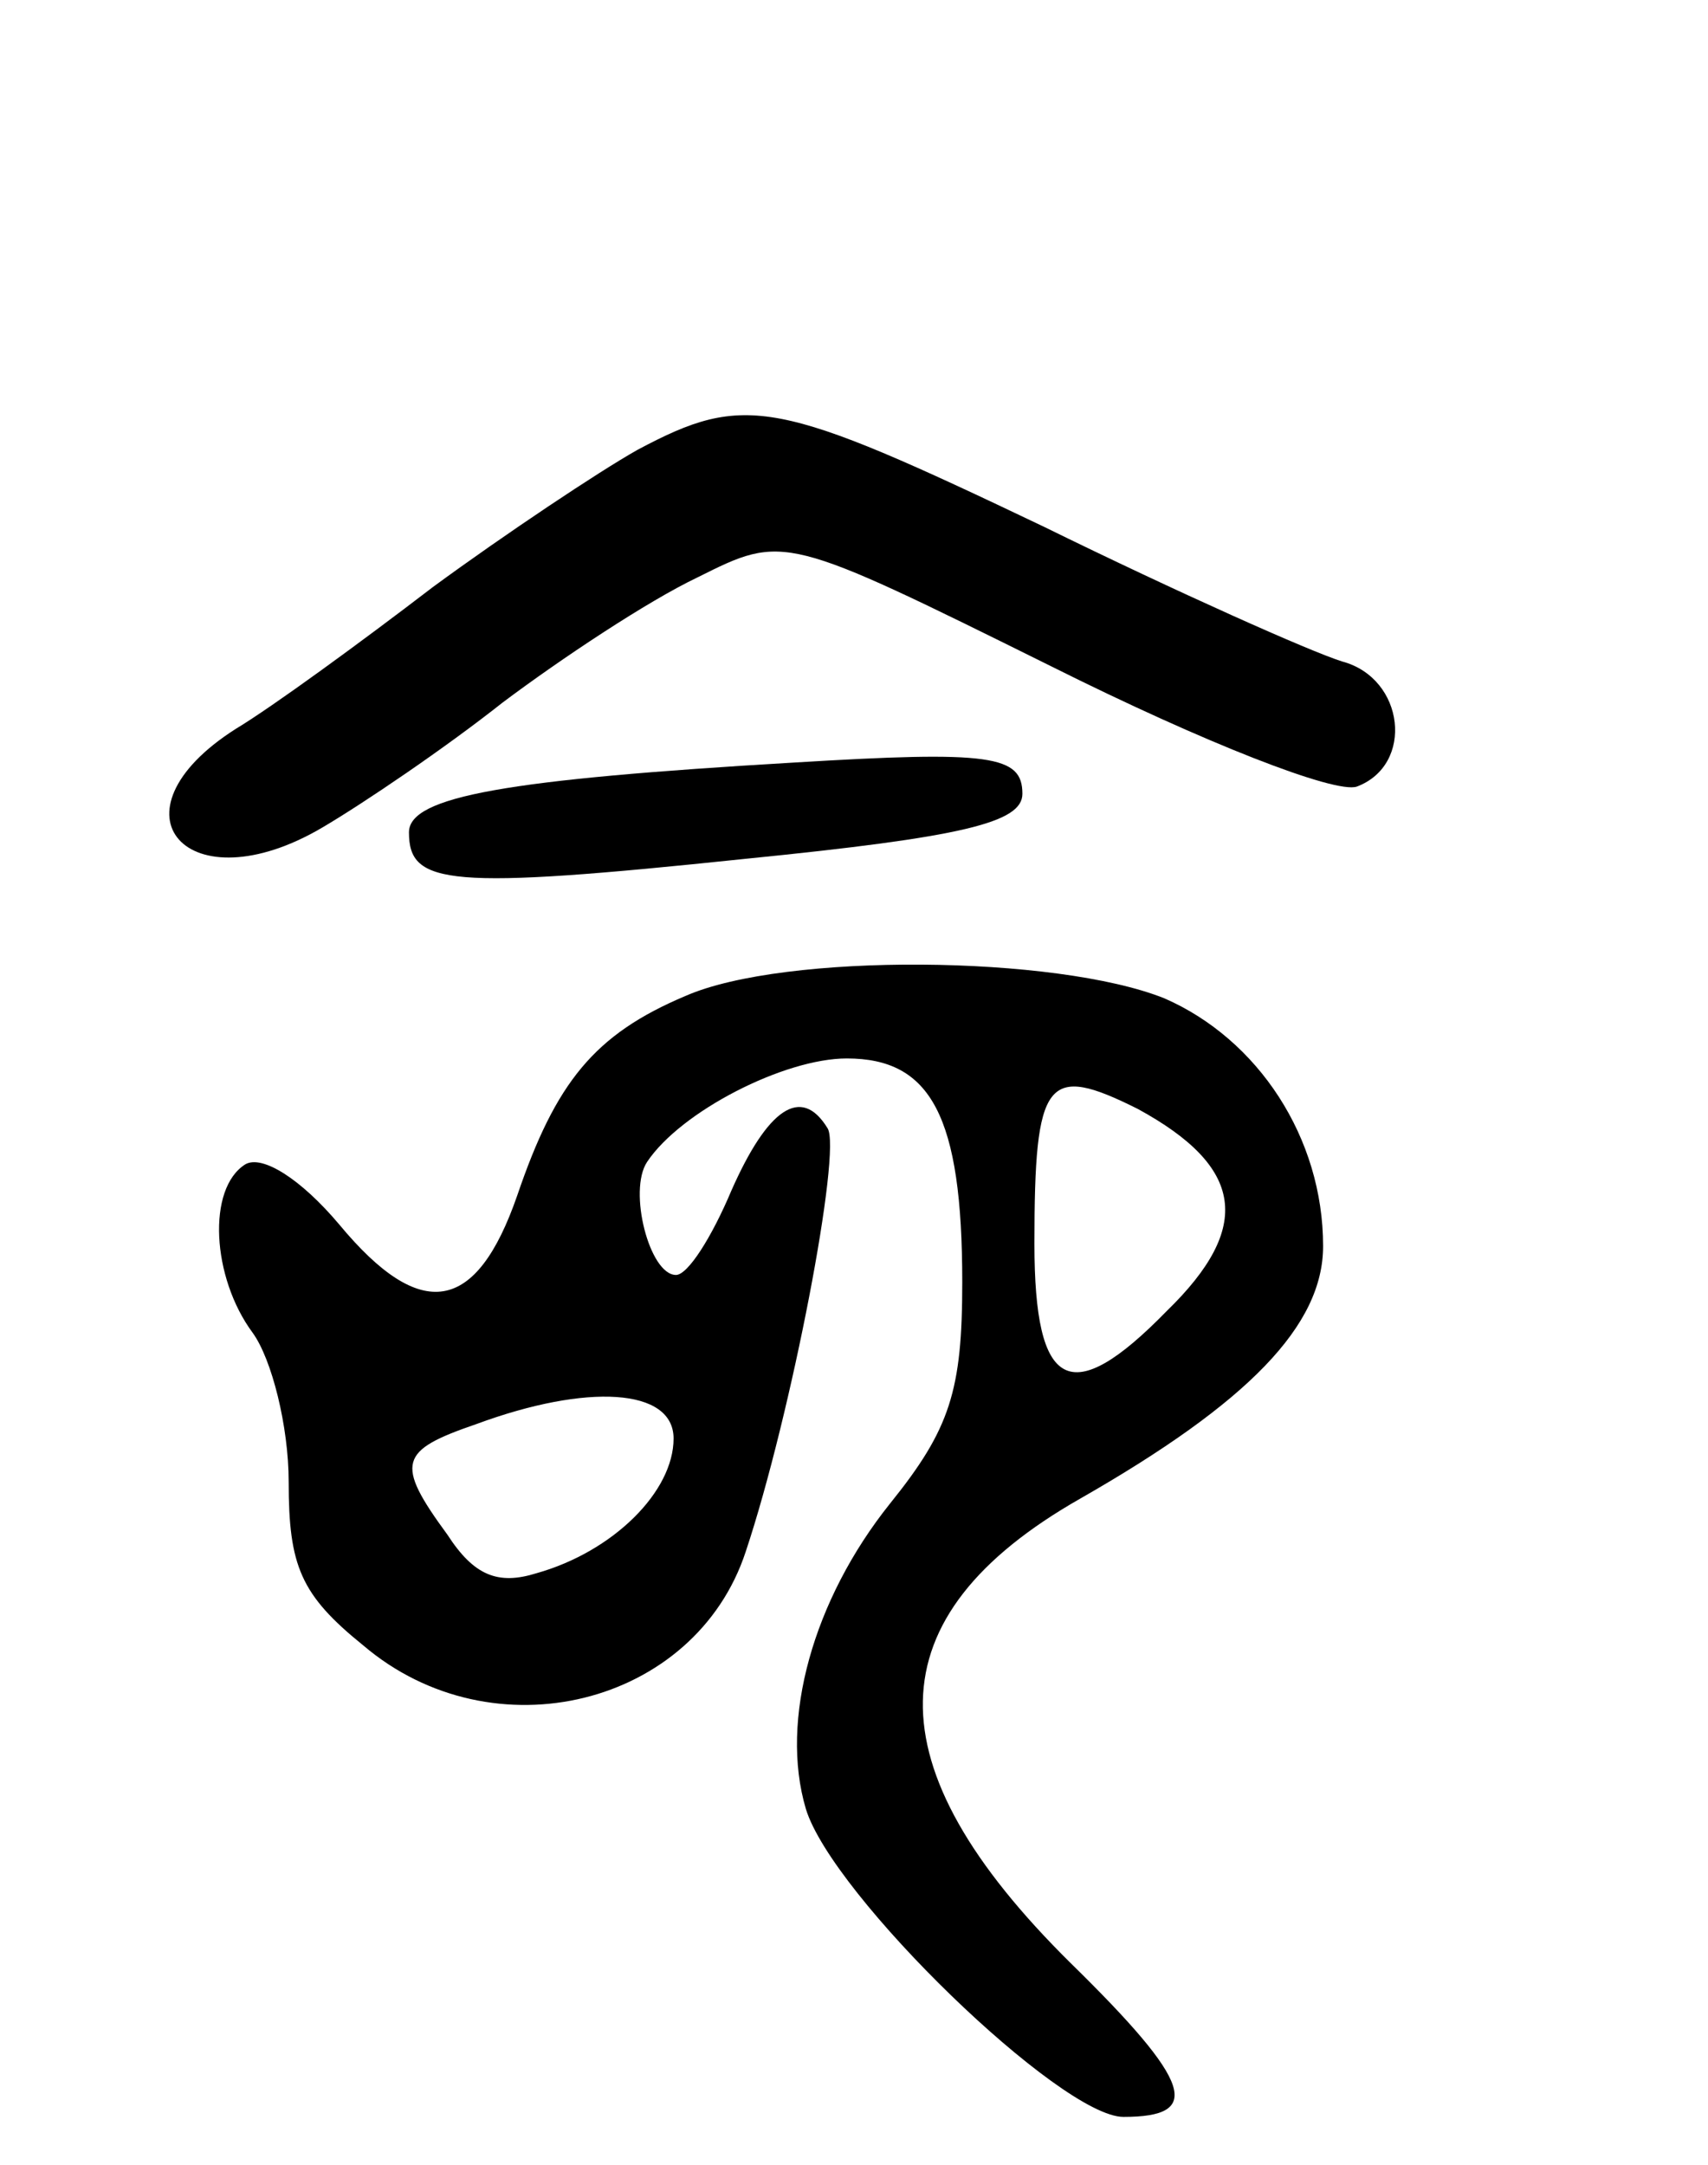 <svg version="1.0" xmlns="http://www.w3.org/2000/svg"
 width="71pt" height="90pt" viewBox="0 0 71 90"
 preserveAspectRatio="xMidYMid meet">
<g transform="translate(0,90) scale(0.1,-0.1)"
fill="#000000" stroke="none">
<path d="M265 713 c-16 -9 -55 -35 -85 -57 -30 -23 -67 -50 -82 -59 -55 -35
-20 -74 36 -41 17 10 51 33 75 52 24 18 60 42 81 52 36 18 36 18 147 -37 64
-32 118 -53 127 -50 24 9 20 45 -6 52 -13 4 -69 29 -124 56 -111 53 -124 56
-169 32z"/>
<path d="M330 583 c-119 -7 -160 -14 -160 -29 0 -22 16 -24 140 -11 90 9 115
15 115 27 0 16 -13 18 -95 13z"/>
<path d="M285 486 c-38 -16 -54 -36 -70 -83 -17 -49 -40 -53 -74 -12 -16 19
-32 29 -39 25 -16 -10 -14 -47 3 -70 8 -11 15 -39 15 -62 0 -35 5 -47 31 -68
54 -46 138 -25 159 39 19 57 40 167 34 176 -11 18 -25 8 -40 -26 -8 -19 -18
-35 -23 -35 -11 0 -20 35 -12 47 14 21 57 43 83 43 35 0 48 -24 48 -93 0 -45
-5 -61 -30 -92 -32 -40 -46 -90 -35 -127 11 -36 106 -128 132 -128 33 0 29 14
-22 64 -83 82 -82 144 4 193 70 40 101 72 101 105 0 45 -27 86 -66 103 -45 18
-158 19 -199 1z m188 -47 c44 -24 48 -49 12 -84 -40 -41 -55 -33 -55 28 0 69
5 75 43 56z m-193 -137 c0 -22 -25 -47 -57 -56 -16 -5 -26 -1 -37 16 -22 30
-20 35 12 46 46 17 82 15 82 -6z"/>
</g>
</svg>
